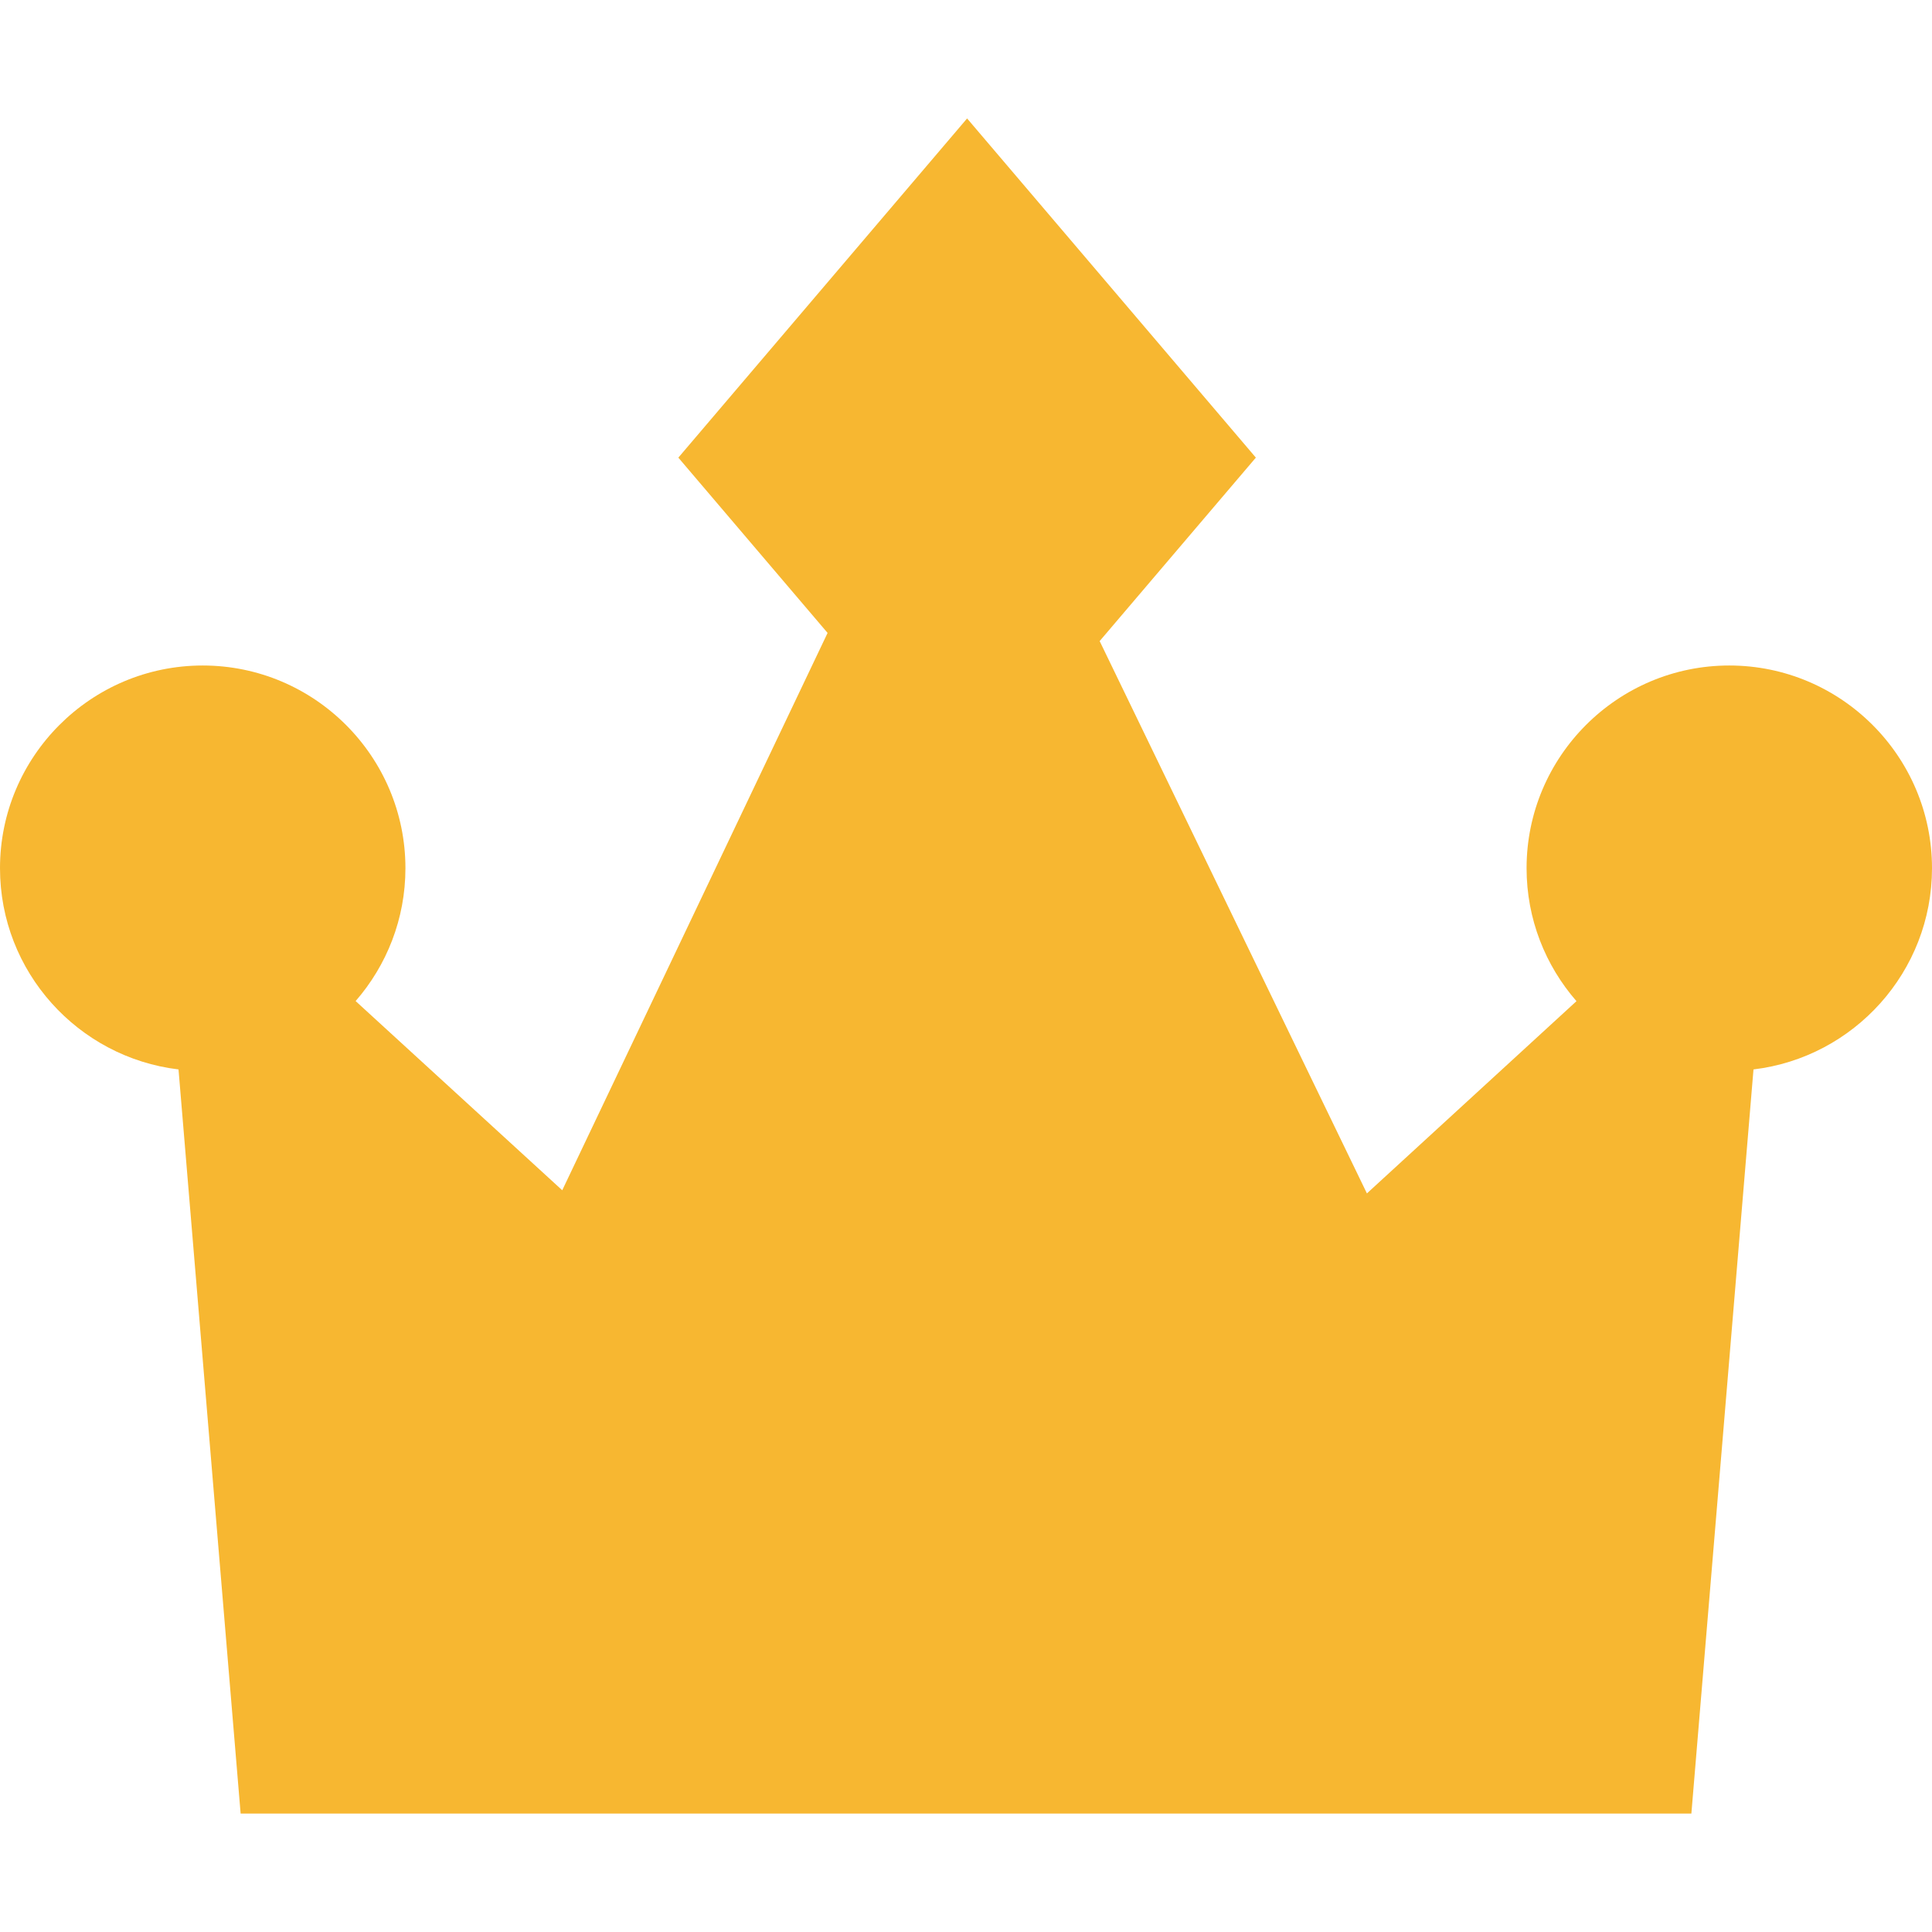 <?xml version="1.0" encoding="iso-8859-1"?>
<!-- Uploaded to: SVG Repo, www.svgrepo.com, Generator: SVG Repo Mixer Tools -->
<svg fill="#f7b731" height="800px" width="800px" version="1.1" id="Capa_1" xmlns="http://www.w3.org/2000/svg" xmlns:xlink="http://www.w3.org/1999/xlink" 
	 viewBox="0 0 220 220" xml:space="preserve">
<path d="M220,98.865c0-12.728-10.355-23.083-23.083-23.083s-23.083,10.355-23.083,23.083c0,5.79,2.148,11.084,5.681,15.14
	l-23.862,21.89L125.22,73.002l17.787-20.892l-32.882-38.623L77.244,52.111l16.995,19.962l-30.216,63.464l-23.527-21.544
	c3.528-4.055,5.671-9.344,5.671-15.128c0-12.728-10.355-23.083-23.083-23.083C10.355,75.782,0,86.137,0,98.865
	c0,11.794,8.895,21.545,20.328,22.913l7.073,84.735H192.6l7.073-84.735C211.105,120.41,220,110.659,220,98.865z"/>
</svg>